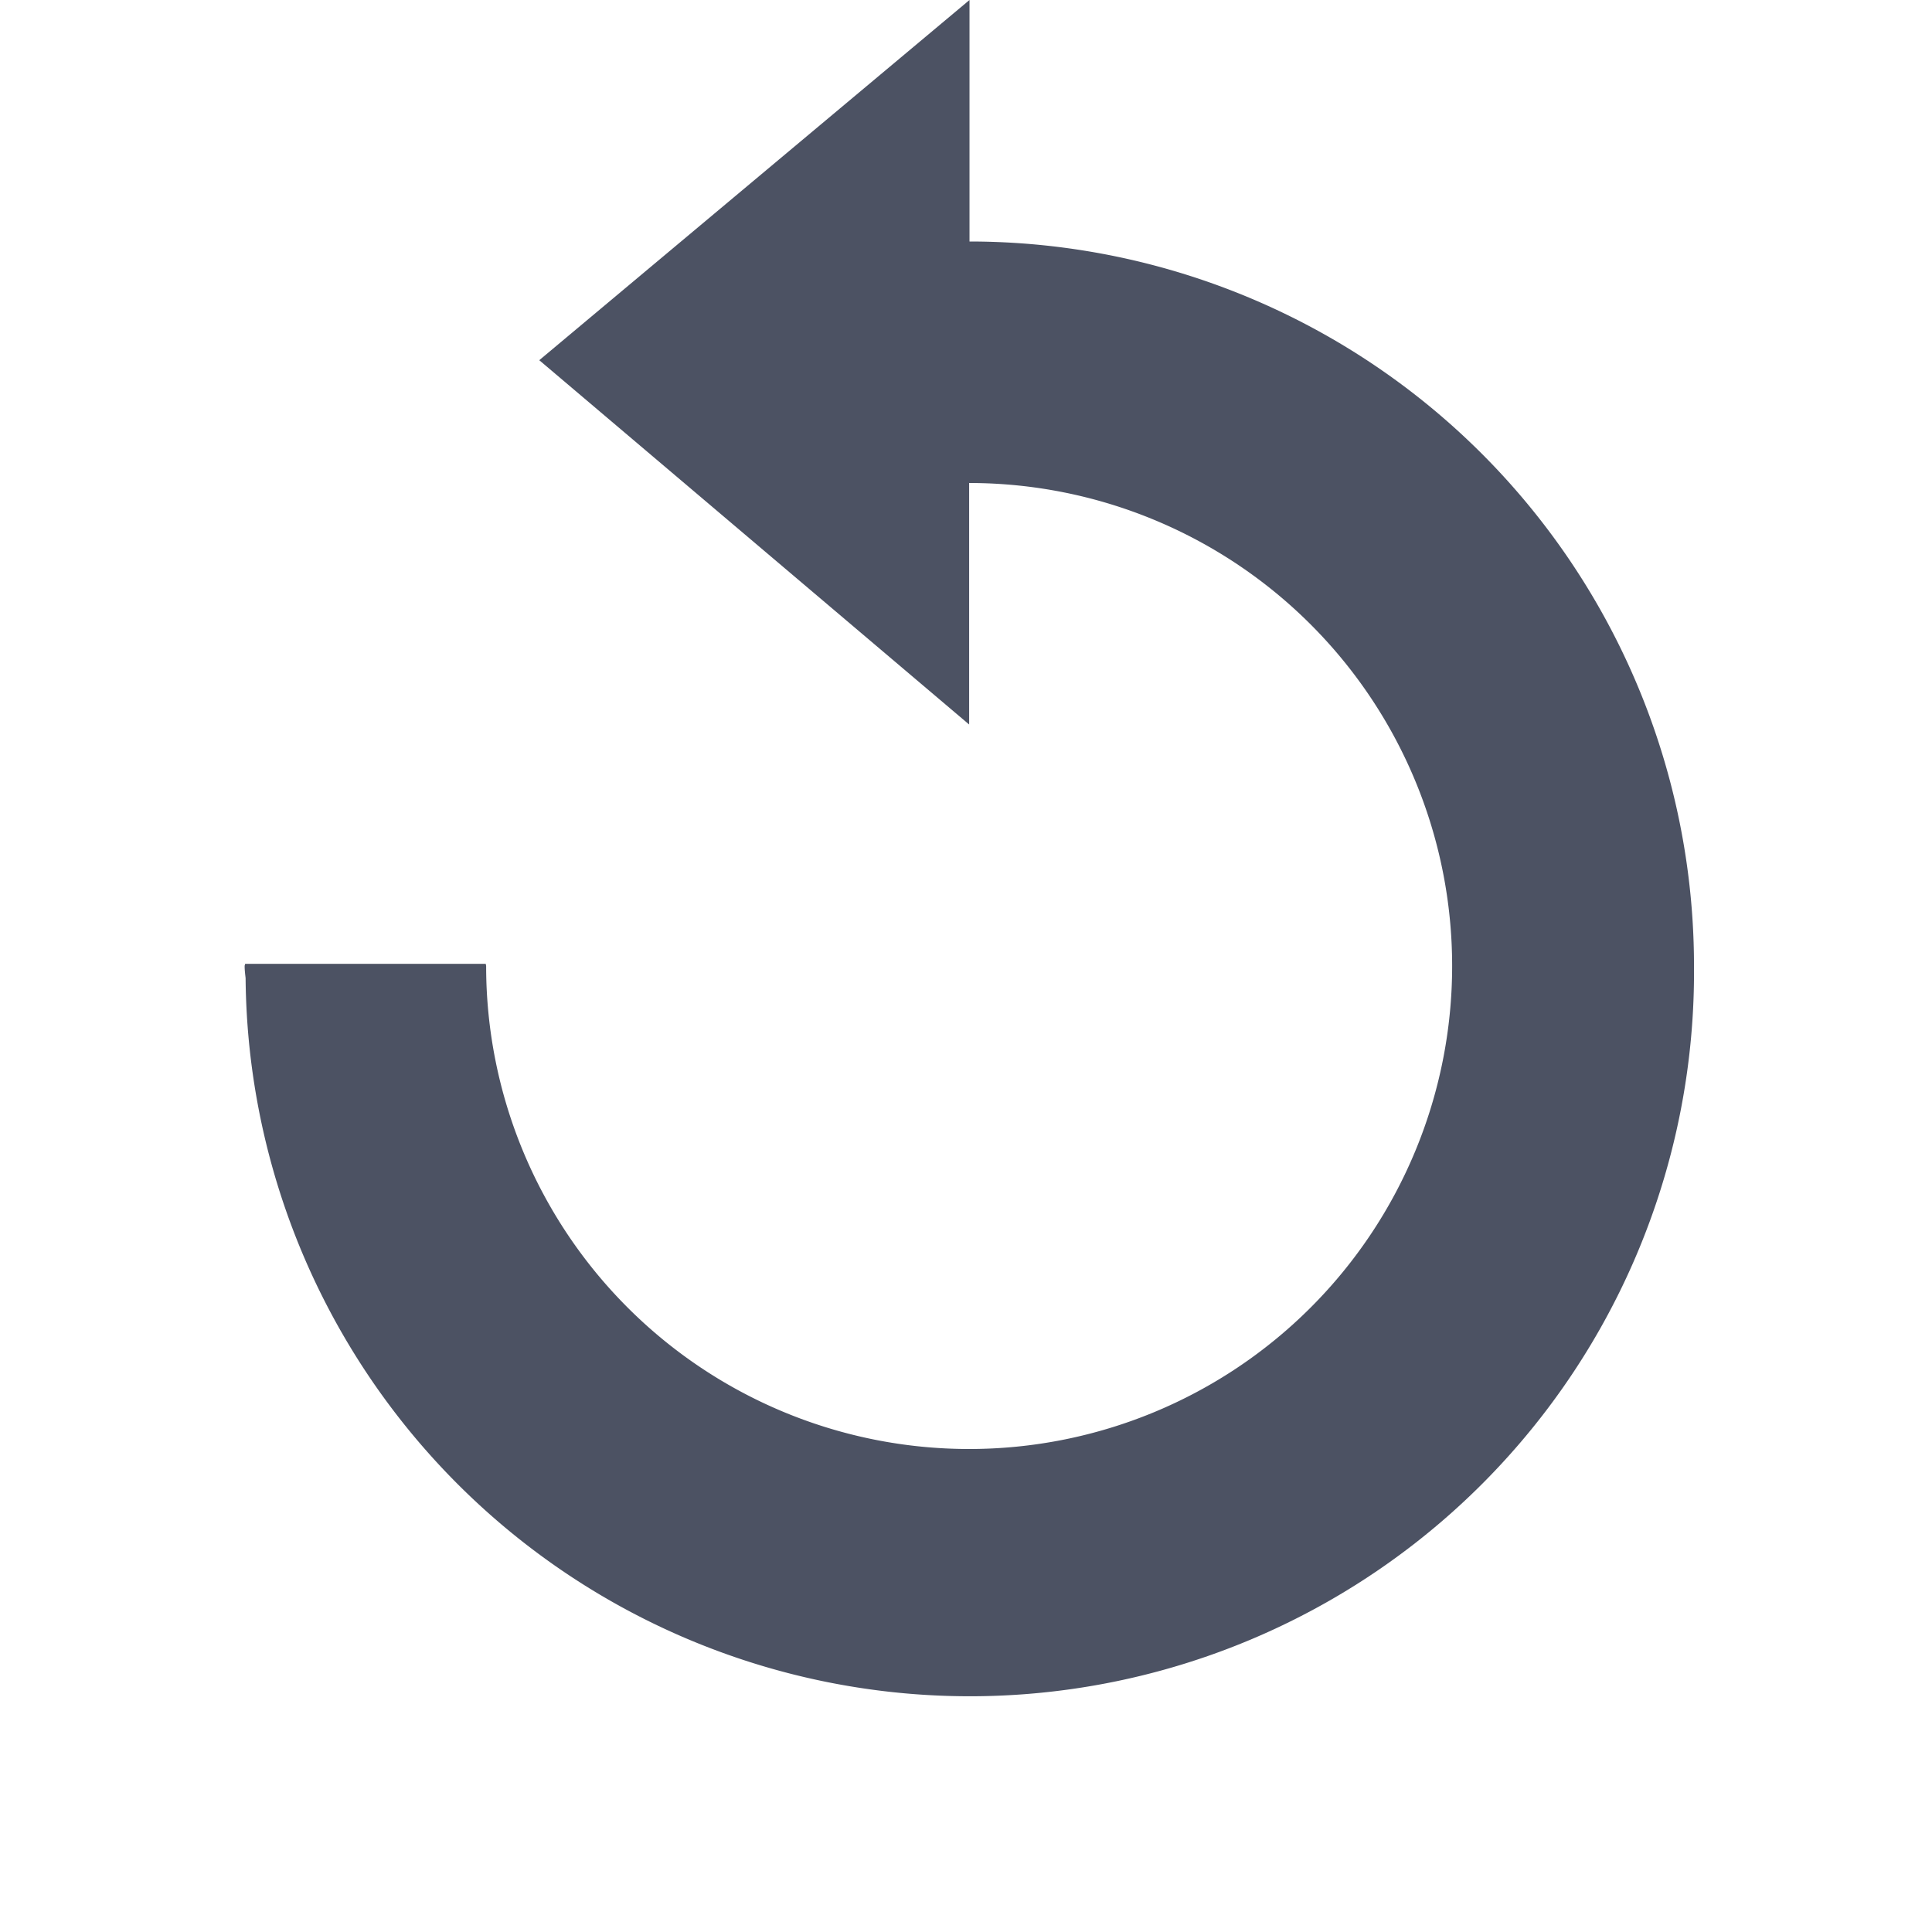 <svg xmlns="http://www.w3.org/2000/svg" width="16" height="16">
    <path d="M8.029 0L4.466 2.983 8.026 6V4a4 4 0 11-4 4c0-.006-.003-.011-.003-.018H2.03c0 .006-.004.012-.004.018 0 .033.004.067.008.1A5.997 5.997 0 0014.029 8a6 6 0 00-6-6V0z" fill="#4c5263"/>
</svg>
